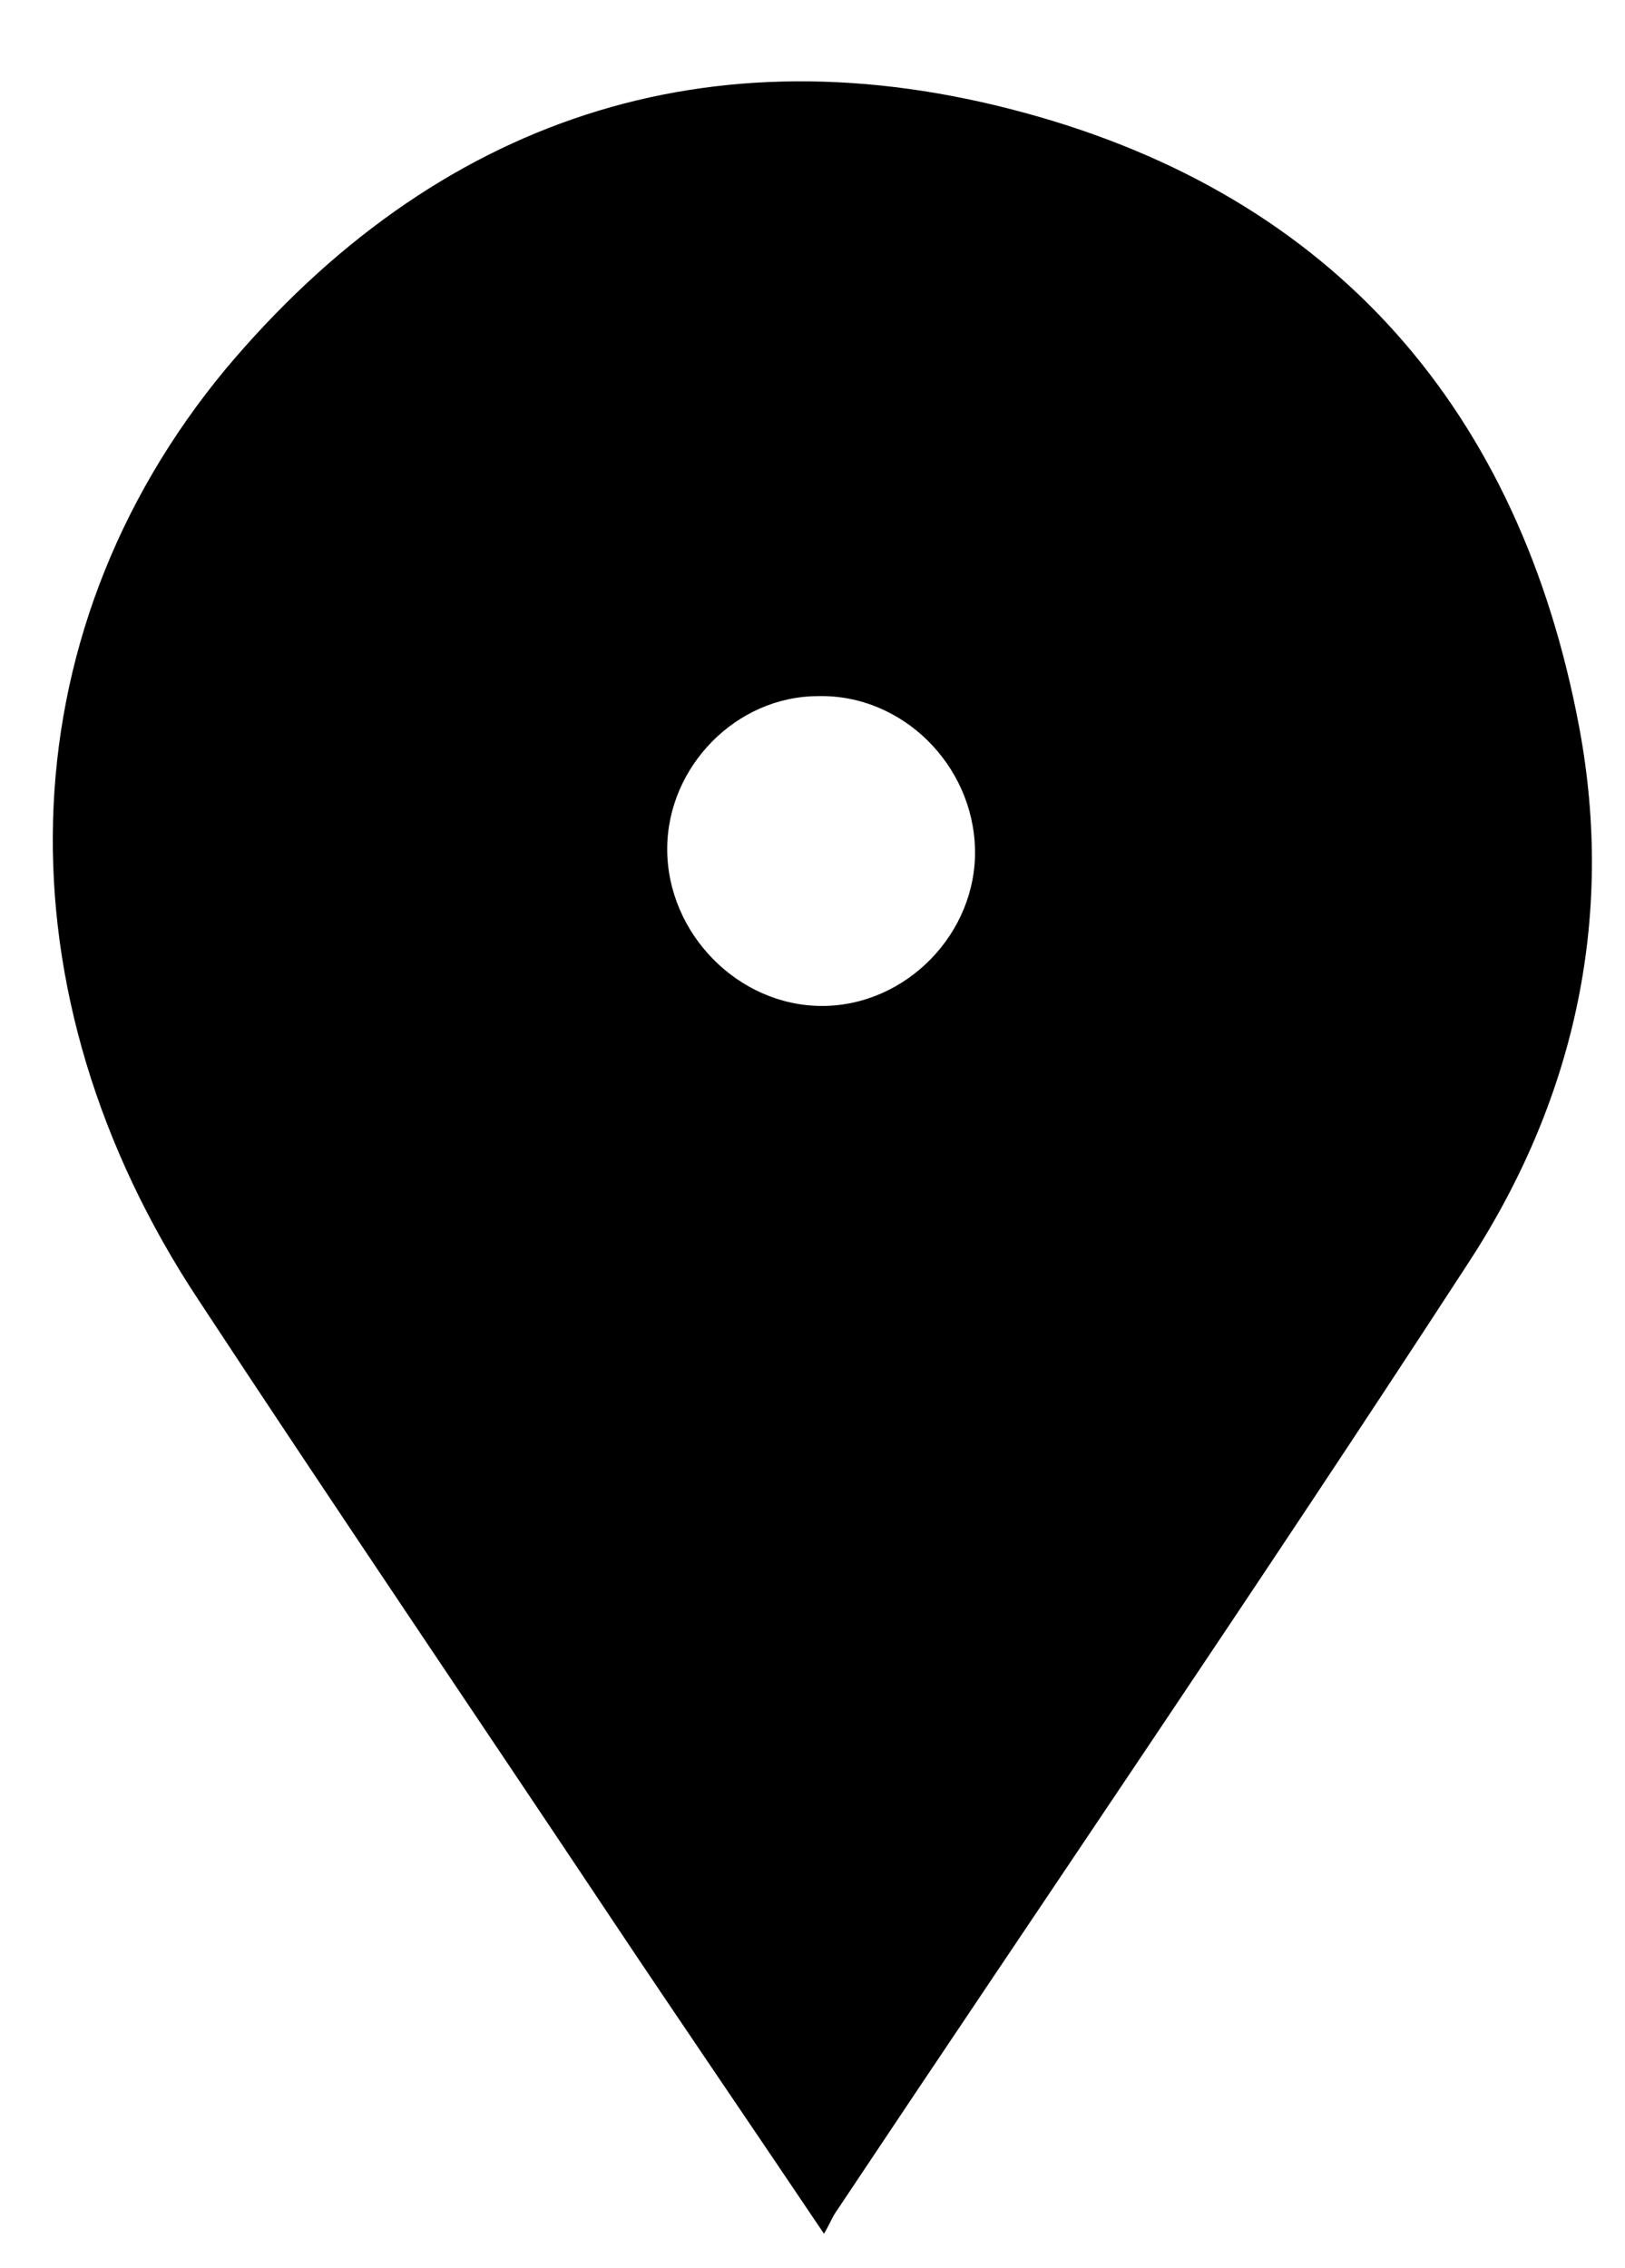 <?xml version="1.0" encoding="utf-8"?>
<!-- Generator: Adobe Illustrator 19.2.1, SVG Export Plug-In . SVG Version: 6.00 Build 0)  -->
<svg version="1.0" id="Capa_1" xmlns="http://www.w3.org/2000/svg" xmlns:xlink="http://www.w3.org/1999/xlink" x="0px" y="0px"
	 viewBox="0 0 85 118.6" style="enable-background:new 0 0 85 118.6;" xml:space="preserve">
<path d="M82.6,38c-3.1-16.5-12.8-27.7-29-32.1C37.1,1.4,22.8,6.2,11.8,19.3C0.2,33.3-0.2,52,10.4,68c7.1,10.8,14.3,21.4,21.5,32.2
	c3.6,5.4,7.3,10.8,11.2,16.6c0.3-0.5,0.4-0.8,0.6-1.1c11-16.5,22.2-32.9,33-49.5C82.3,57.7,84.5,48.1,82.6,38z M43,52.6
	c-4.4,0-8.1-3.8-8.1-8.2c0-4.3,3.6-8,7.9-8c4.4-0.1,8.1,3.6,8.2,8C51.1,48.8,47.4,52.6,43,52.6z"/>
</svg>
